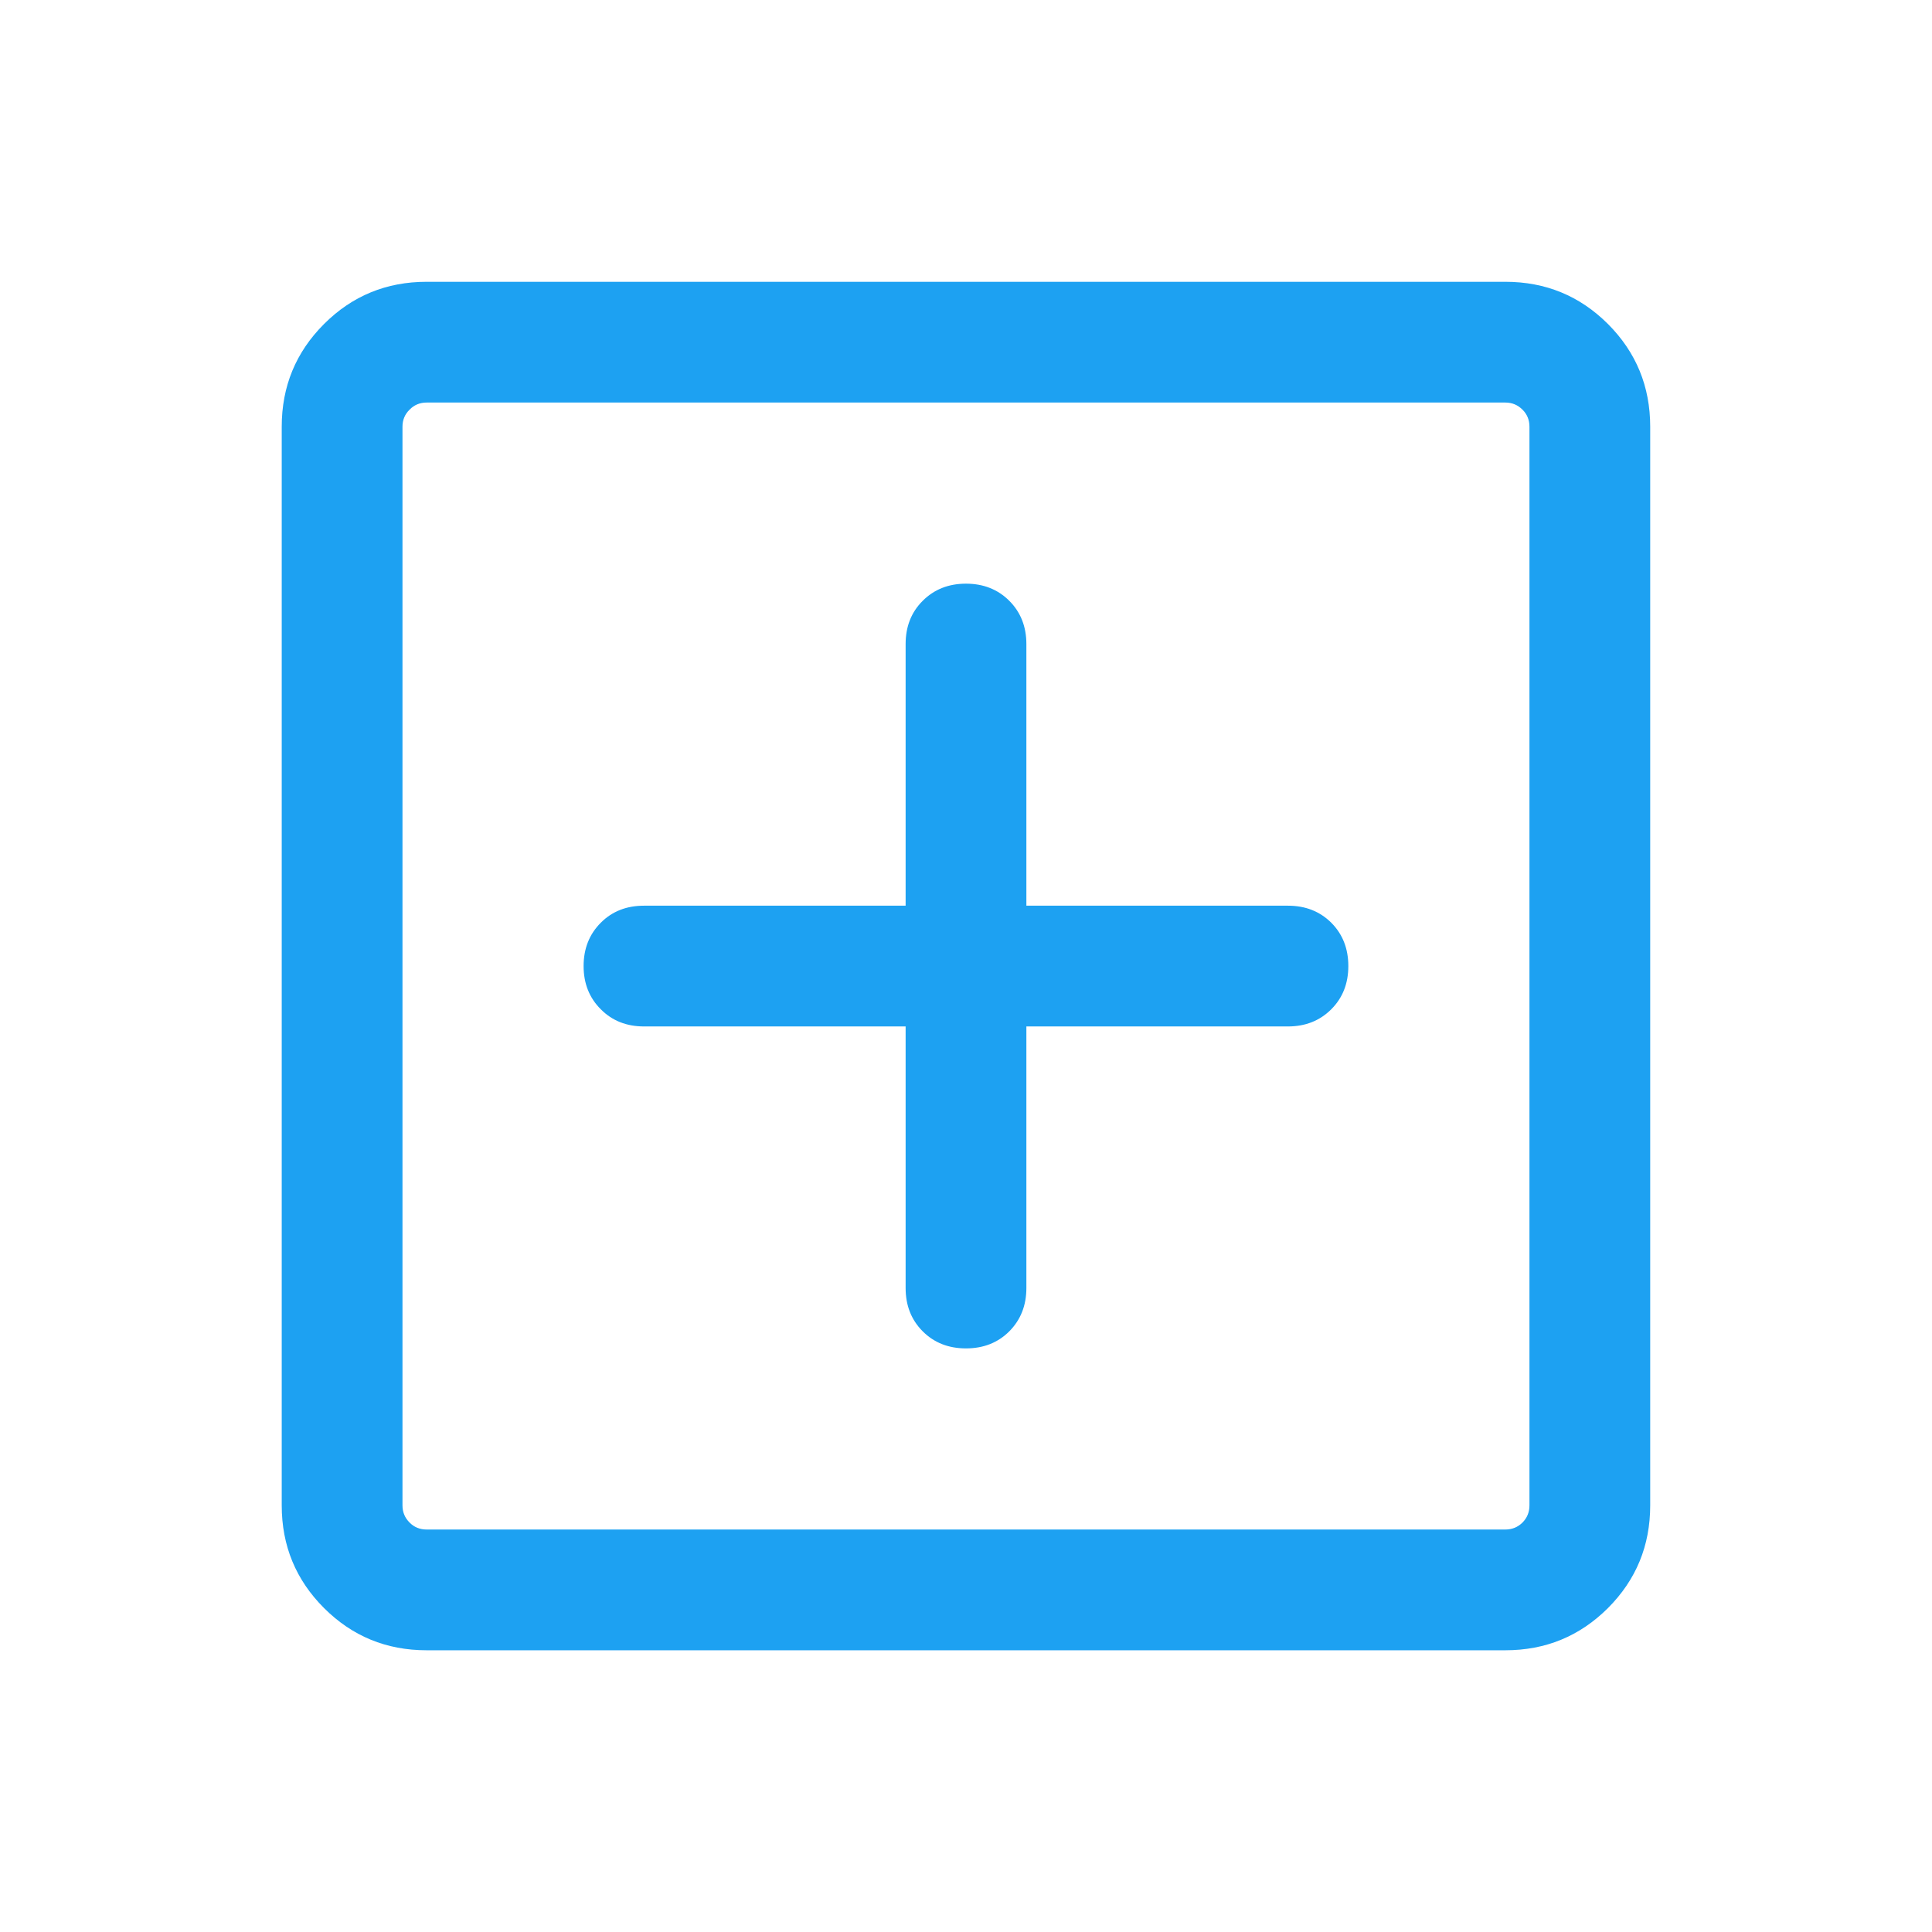 <svg width="28" height="28" viewBox="0 0 28 28" fill="none" xmlns="http://www.w3.org/2000/svg">
<path d="M14 19.542C14.252 19.542 14.462 19.46 14.627 19.295C14.792 19.129 14.875 18.92 14.875 18.667V14.876H18.666C18.919 14.876 19.128 14.793 19.294 14.627C19.459 14.462 19.541 14.253 19.541 14.001C19.541 13.748 19.459 13.539 19.294 13.373C19.128 13.208 18.919 13.126 18.666 13.126H14.875V9.334C14.875 9.081 14.792 8.872 14.627 8.707C14.462 8.542 14.252 8.459 14 8.459C13.747 8.459 13.538 8.542 13.373 8.707C13.207 8.872 13.125 9.081 13.125 9.334V13.126H9.333C9.08 13.126 8.871 13.208 8.707 13.373C8.541 13.539 8.458 13.748 8.458 14.001C8.458 14.253 8.541 14.462 8.707 14.627C8.871 14.793 9.08 14.876 9.333 14.876H13.125V18.667C13.125 18.92 13.207 19.129 13.373 19.295C13.538 19.46 13.747 19.542 14 19.542ZM6.183 23.917C5.6 23.917 5.104 23.713 4.696 23.305C4.287 22.896 4.083 22.401 4.083 21.817V6.184C4.083 5.601 4.287 5.105 4.696 4.696C5.104 4.288 5.6 4.084 6.183 4.084H21.816C22.4 4.084 22.895 4.288 23.304 4.696C23.712 5.105 23.916 5.601 23.916 6.184V21.817C23.916 22.401 23.712 22.896 23.304 23.305C22.895 23.713 22.4 23.917 21.816 23.917H6.183ZM6.183 22.167H21.816C21.914 22.167 21.996 22.134 22.065 22.066C22.133 21.997 22.166 21.915 22.166 21.817V6.184C22.166 6.087 22.133 6.004 22.065 5.937C21.996 5.868 21.914 5.834 21.816 5.834H6.183C6.086 5.834 6.003 5.868 5.936 5.937C5.867 6.004 5.833 6.087 5.833 6.184V21.817C5.833 21.915 5.867 21.997 5.936 22.066C6.003 22.134 6.086 22.167 6.183 22.167ZM5.833 22.167C5.833 22.167 5.833 22.134 5.833 22.066C5.833 21.997 5.833 21.915 5.833 21.817V6.184C5.833 6.087 5.833 6.004 5.833 5.937C5.833 5.868 5.833 5.834 5.833 5.834C5.833 5.834 5.833 5.868 5.833 5.937C5.833 6.004 5.833 6.087 5.833 6.184V21.817C5.833 21.915 5.833 21.997 5.833 22.066C5.833 22.134 5.833 22.167 5.833 22.167Z" fill="#1DA1F2"/>
</svg>
